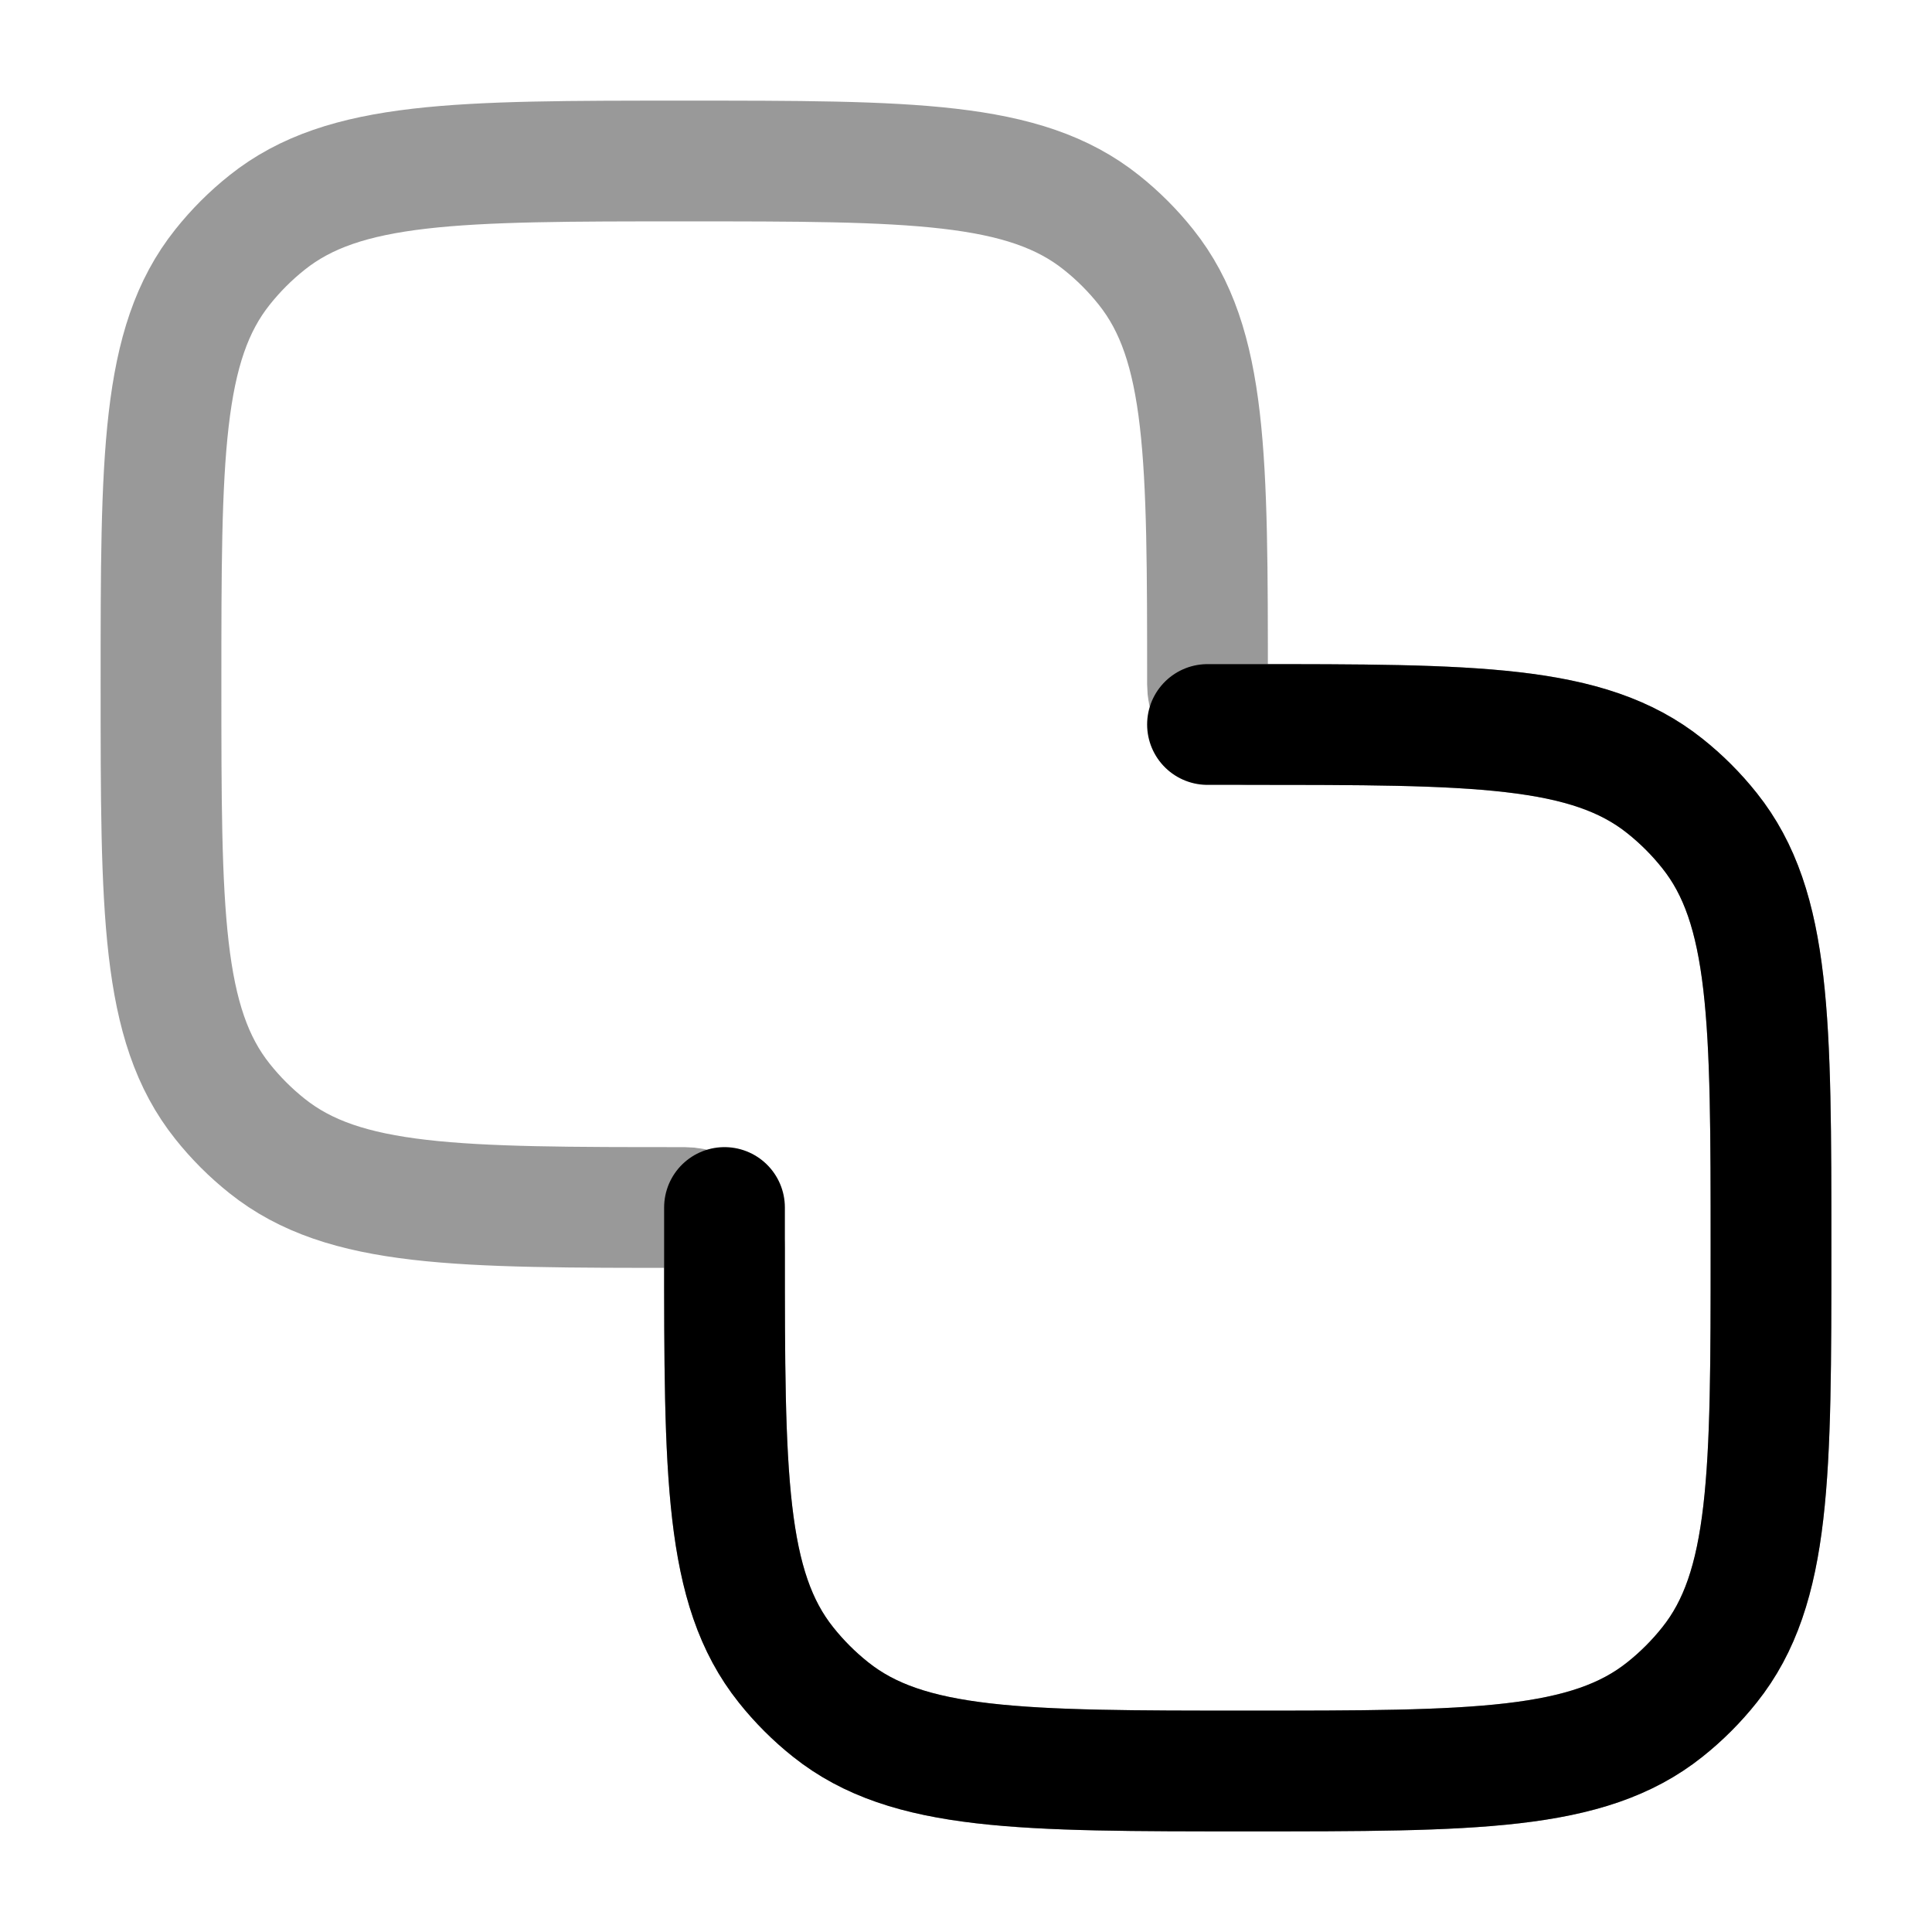 <svg width="24" height="24" viewBox="0 0 24 24" fill="none" xmlns="http://www.w3.org/2000/svg">
<path opacity="0.4" d="M3.318 14.236C4.275 15 5.684 15 8.5 15C8.776 15 9 15.224 9 15.5C9 18.317 9 19.725 9.764 20.682C9.927 20.887 10.113 21.073 10.318 21.236C11.275 22 12.684 22 15.5 22C18.317 22 19.725 22 20.682 21.236C20.887 21.073 21.073 20.887 21.236 20.682C22 19.725 22 18.317 22 15.5C22 12.684 22 11.275 21.236 10.318C21.073 10.113 20.887 9.927 20.682 9.764C19.725 9 18.317 9 15.5 9C15.224 9 15 8.776 15 8.5C15 5.684 15 4.275 14.236 3.318C14.073 3.113 13.887 2.927 13.682 2.764C12.725 2 11.316 2 8.5 2C5.684 2 4.275 2 3.318 2.764C3.113 2.927 2.927 3.113 2.764 3.318C2 4.275 2 5.684 2 8.5C2 11.316 2 12.725 2.764 13.682C2.927 13.887 3.113 14.073 3.318 14.236Z" stroke="currentColor" stroke-width="1.5" stroke-linecap="round"/>
<path d="M15 9H15.5C18.317 9 19.725 9 20.682 9.764C20.887 9.927 21.073 10.113 21.236 10.318C22 11.275 22 12.684 22 15.5C22 18.317 22 19.725 21.236 20.682C21.073 20.887 20.887 21.073 20.682 21.236C19.725 22 18.317 22 15.5 22C12.684 22 11.275 22 10.318 21.236C10.113 21.073 9.927 20.887 9.764 20.682C9 19.725 9 18.317 9 15.5V15" stroke="currentColor" stroke-width="1.5" stroke-linecap="round"/>
</svg>

